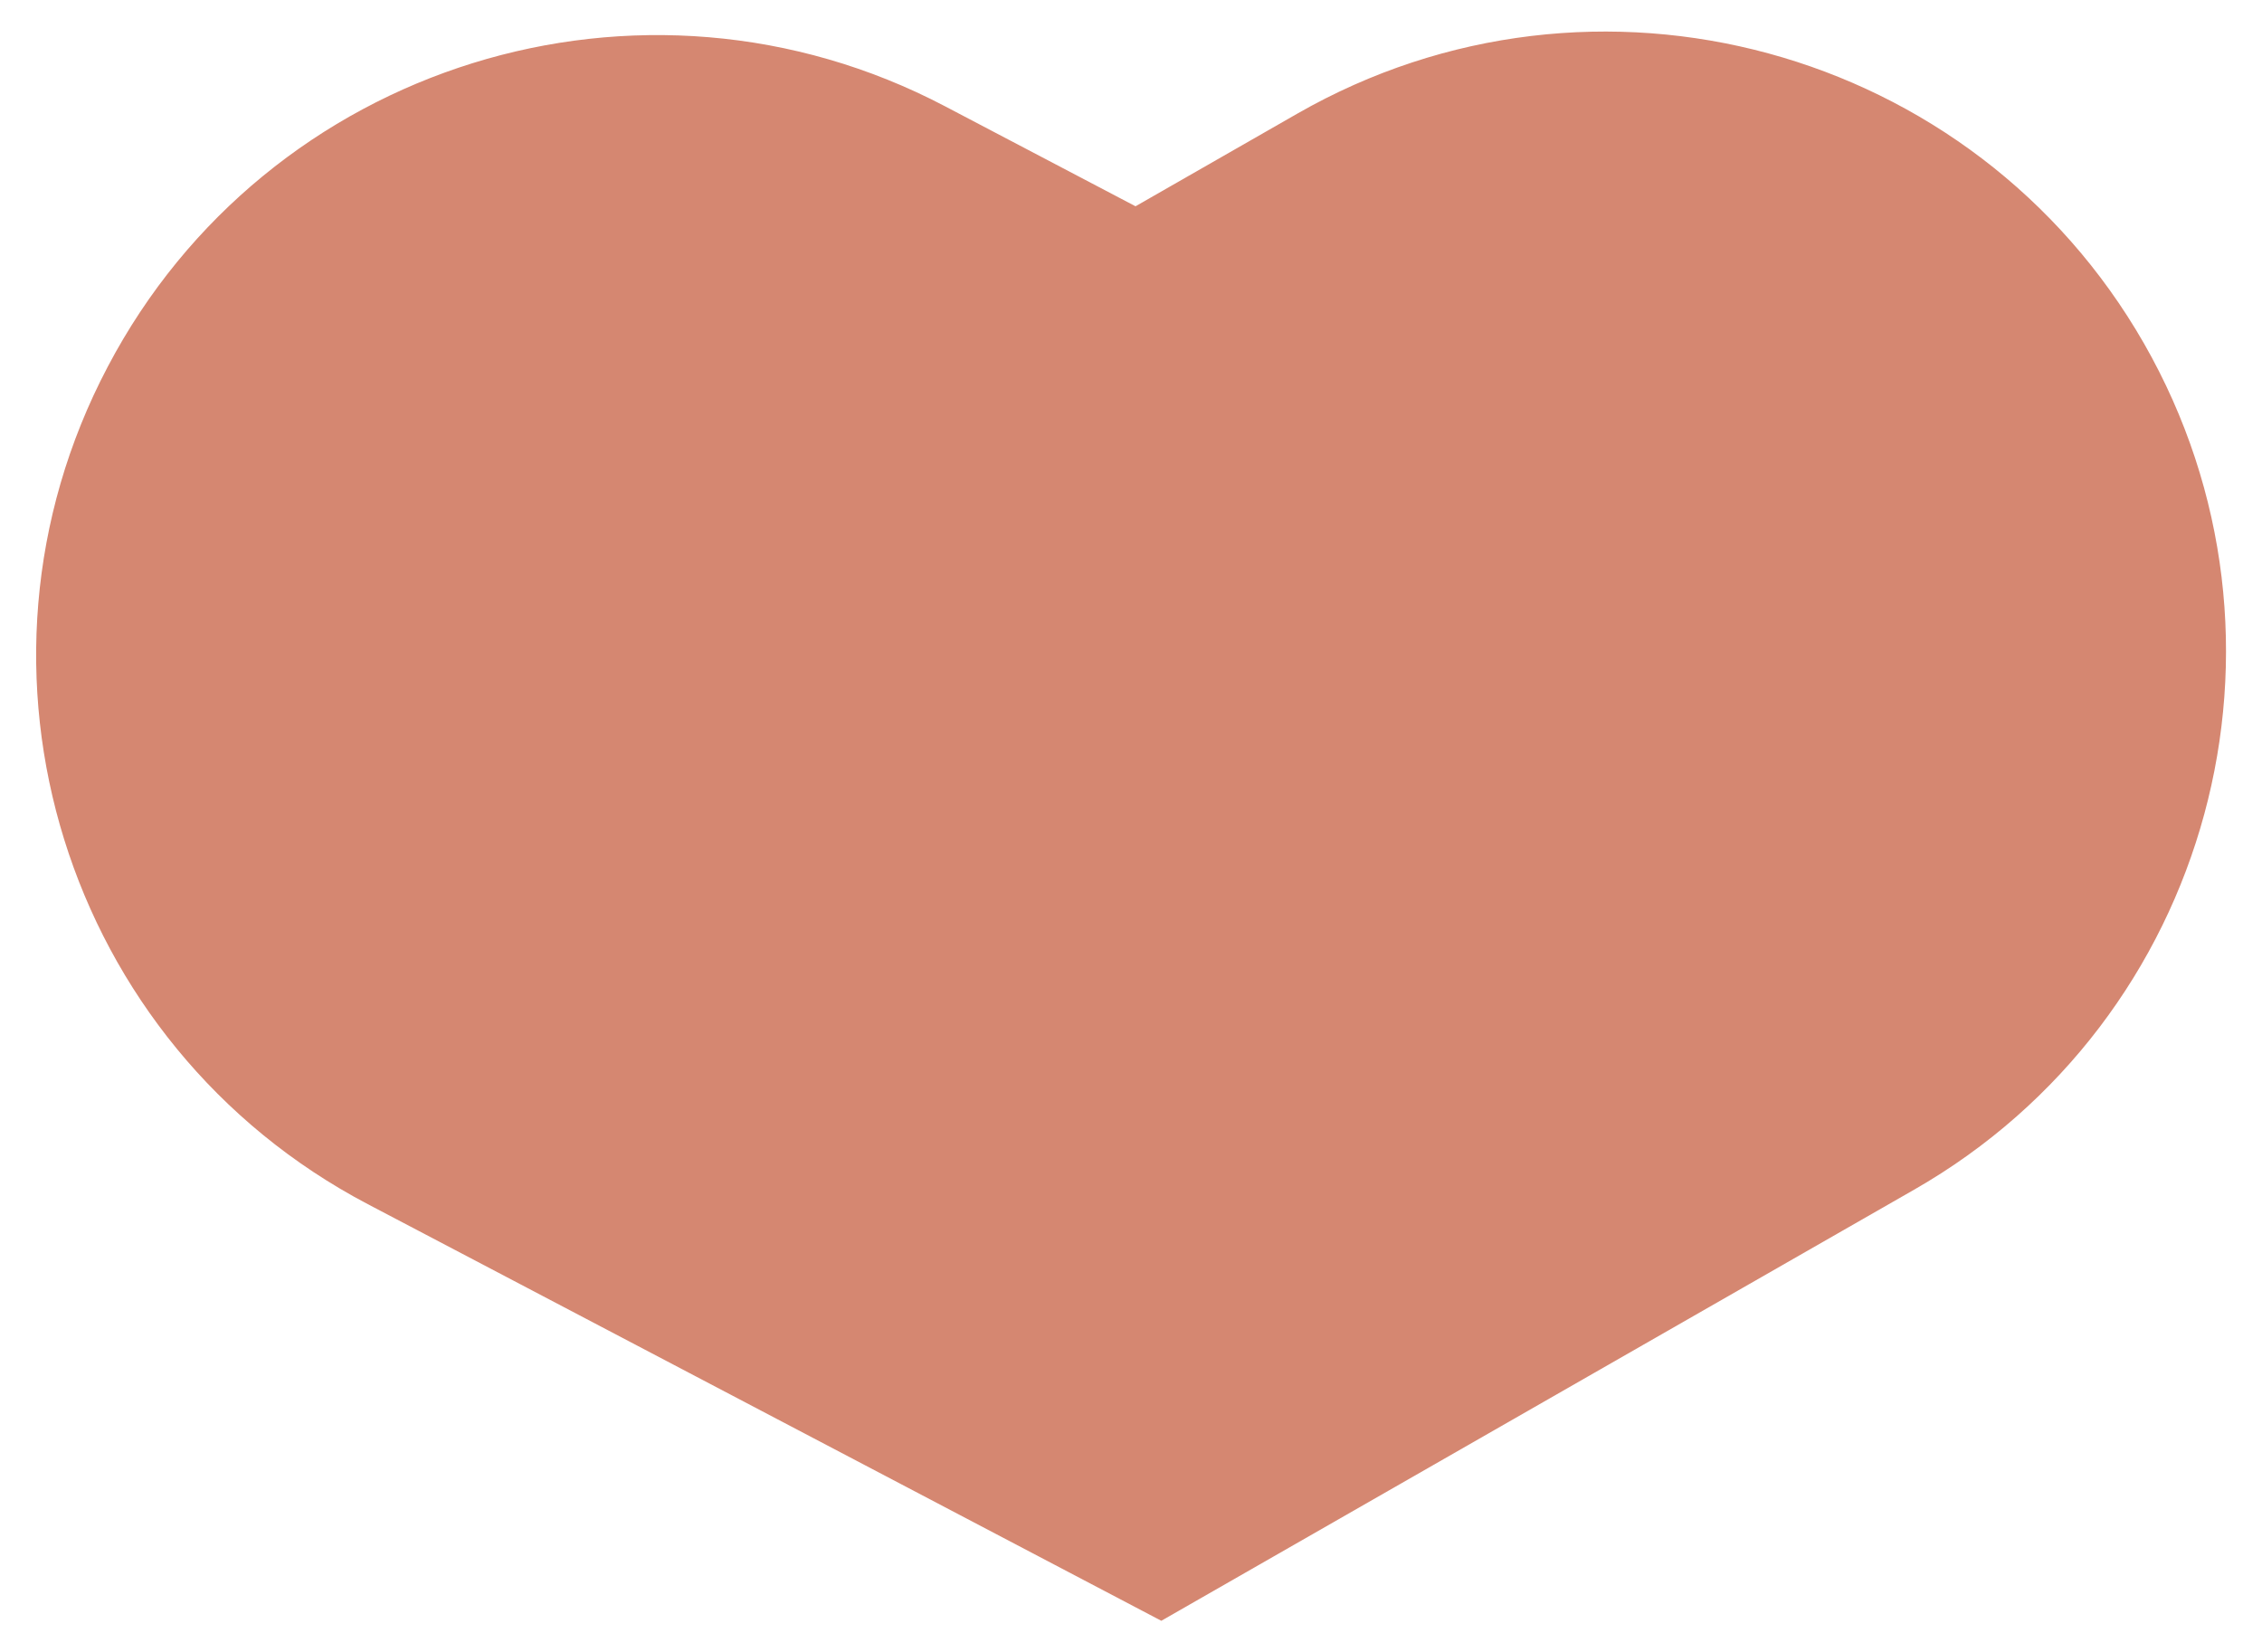 <?xml version="1.0" encoding="utf-8"?>
<!-- Generator: Adobe Illustrator 23.0.0, SVG Export Plug-In . SVG Version: 6.00 Build 0)  -->
<svg version="1.1" id="Capa_1" xmlns="http://www.w3.org/2000/svg" xmlns:xlink="http://www.w3.org/1999/xlink" x="0px" y="0px"
	 viewBox="0 0 50 36.53" style="enable-background:new 0 0 50 36.53;" xml:space="preserve">
<style type="text/css">
	.st0{fill:#D58771;}
</style>
<g>
	<path class="st0" d="M25.67,35.83L8.13,26.62C1.43,23.1-1.15,14.81,2.38,8.11c3.52-6.7,11.81-9.28,18.51-5.76l4.21,2.21l3.58-2.05
		c6.57-3.76,14.95-1.48,18.71,5.08c3.76,6.57,1.49,14.95-5.08,18.71L25.67,35.83z"/>
</g>
</svg>
